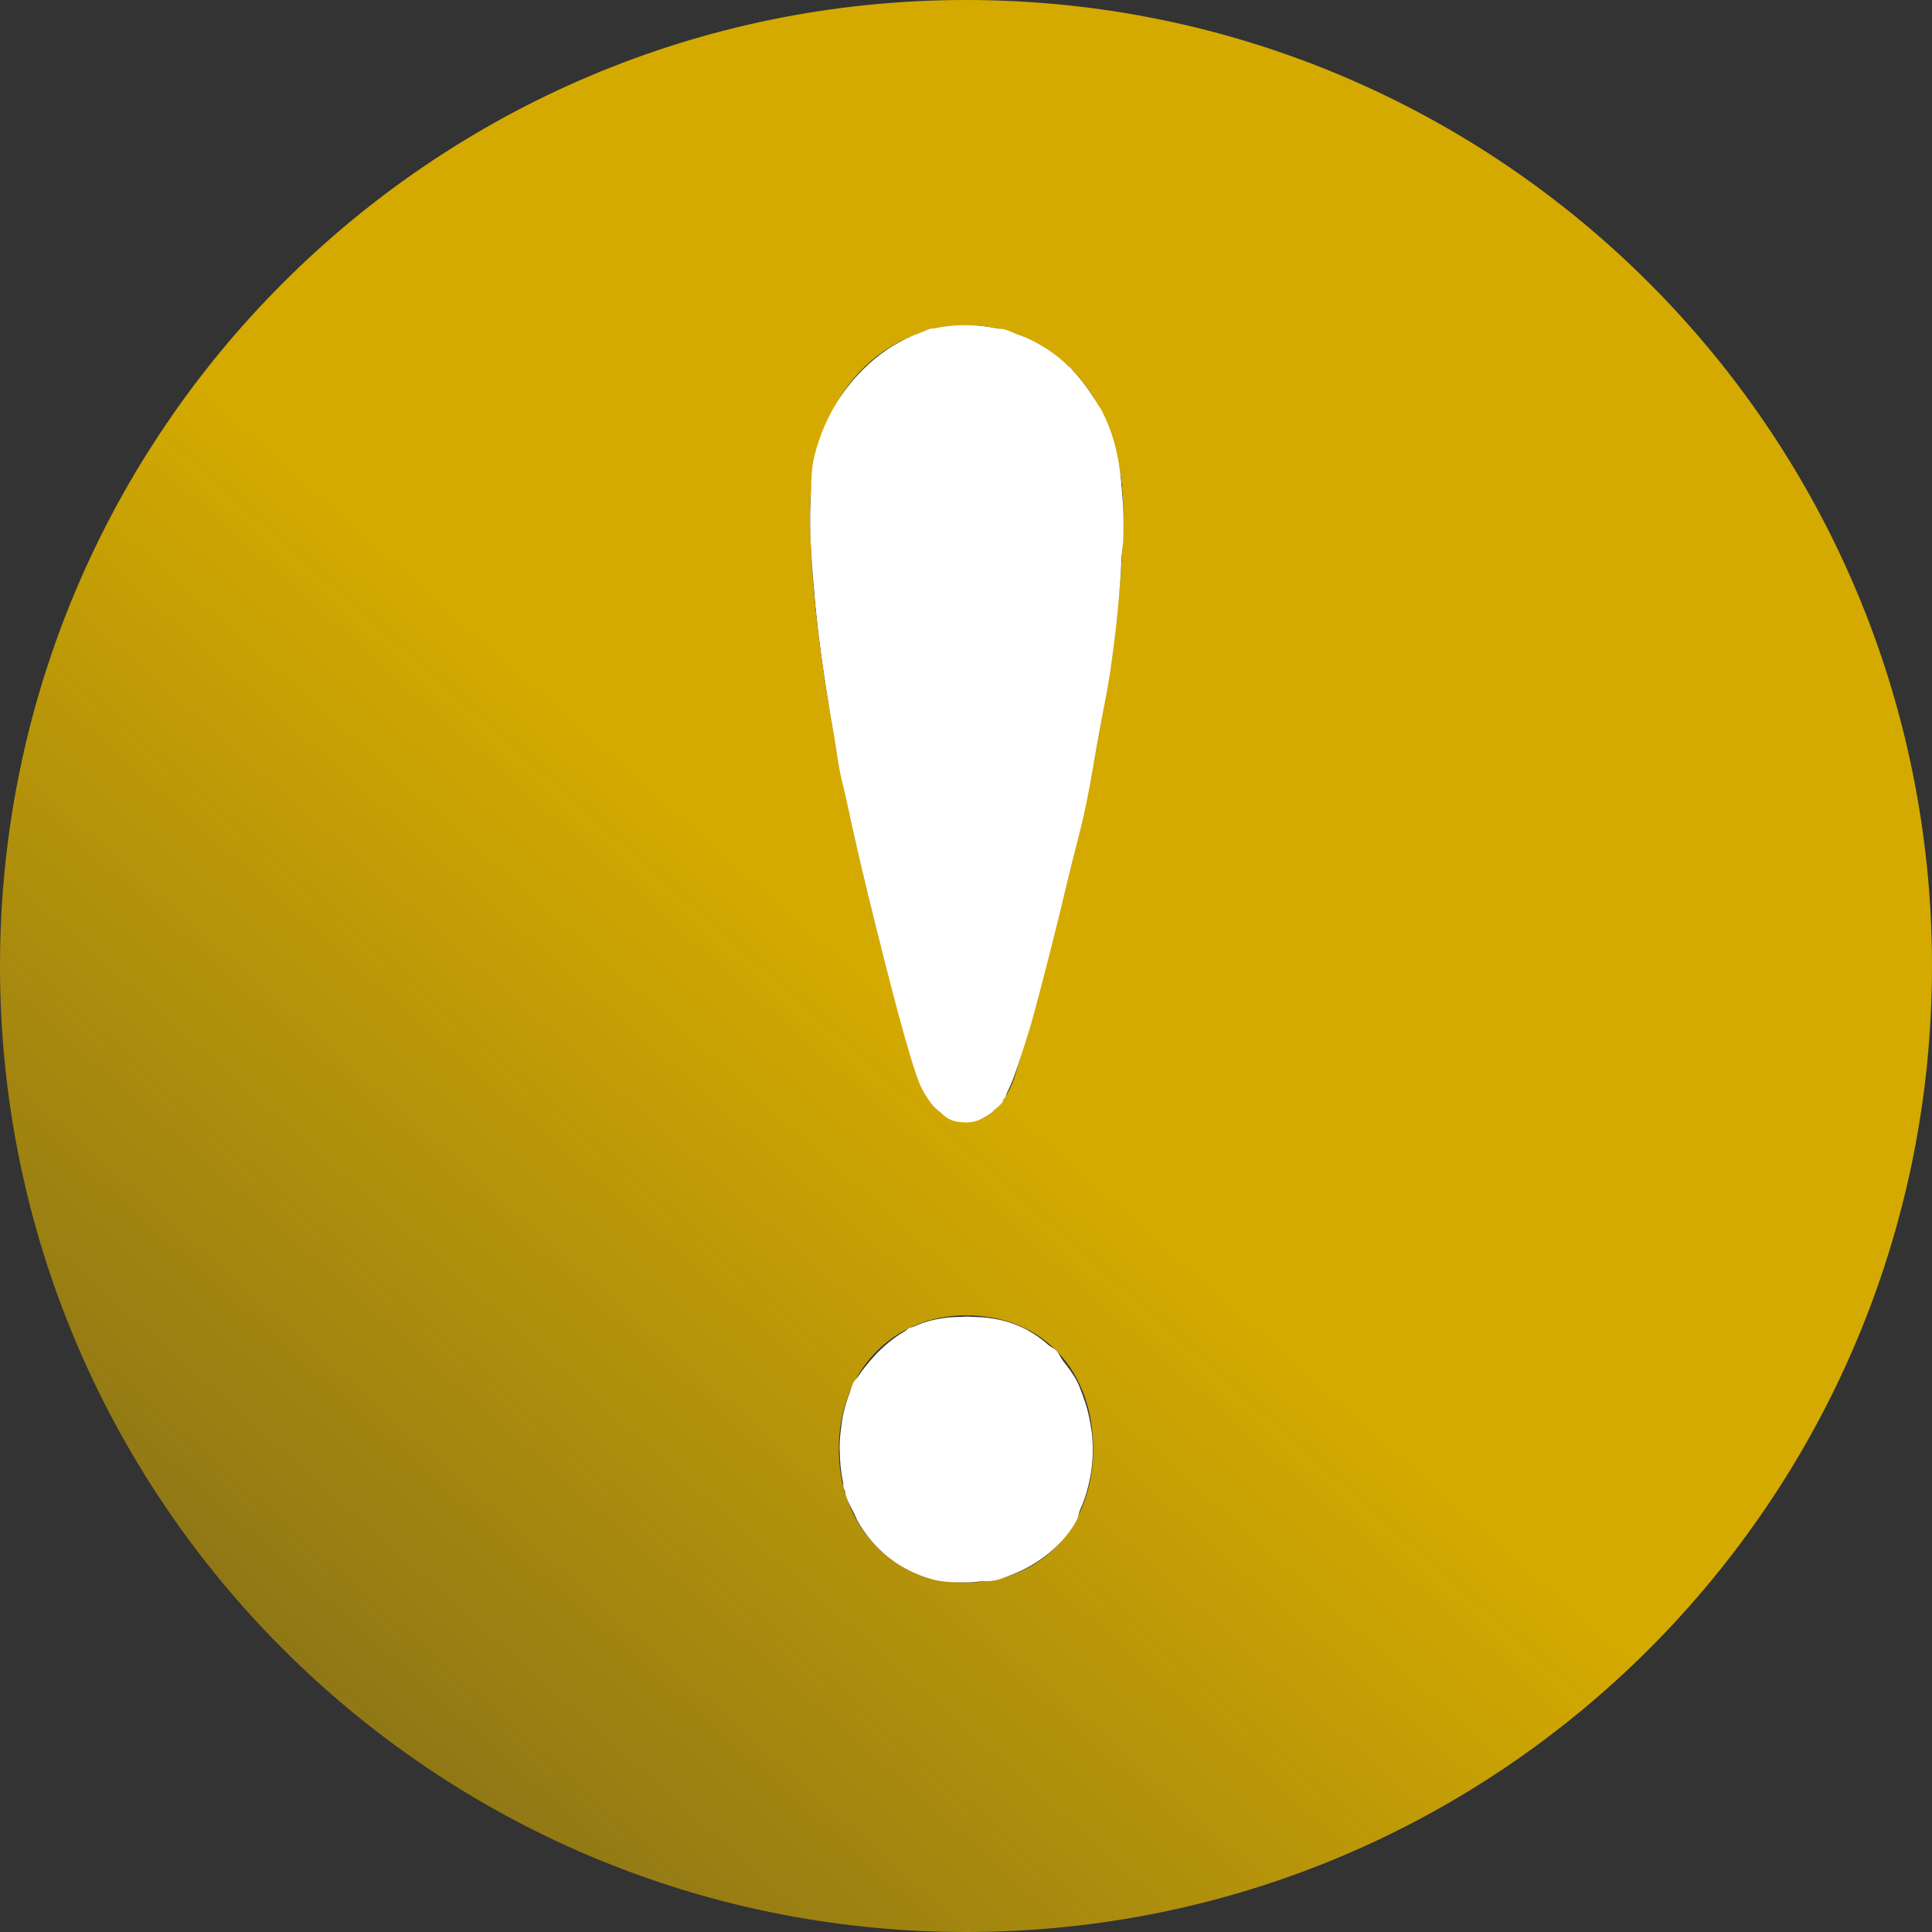 <?xml version="1.0" encoding="UTF-8" standalone="no"?>
<!-- Generator: Adobe Illustrator 18.1.1, SVG Export Plug-In . SVG Version: 6.00 Build 0)  -->

<svg
   xmlns:dc="http://purl.org/dc/elements/1.1/"
   xmlns:cc="http://creativecommons.org/ns#"
   xmlns:rdf="http://www.w3.org/1999/02/22-rdf-syntax-ns#"
   xmlns:svg="http://www.w3.org/2000/svg"
   xmlns="http://www.w3.org/2000/svg"
   xmlns:xlink="http://www.w3.org/1999/xlink"
   xmlns:sodipodi="http://sodipodi.sourceforge.net/DTD/sodipodi-0.dtd"
   xmlns:inkscape="http://www.inkscape.org/namespaces/inkscape"
   version="1.1"
   id="Capa_1"
   x="0px"
   y="0px"
   viewBox="0 0 24 24"
   xml:space="preserve"
   sodipodi:docname="exclamation2.svg"
   width="24"
   height="24"
   inkscape:version="0.92.3 (2405546, 2018-03-11)"><rect x="0" y="0" width="24" height="24" fill="#333333" stroke="none"/><defs
   id="defs947"><linearGradient
     inkscape:collect="always"
     id="linearGradient955"><stop
       style="stop-color:#d4aa00;stop-opacity:1;"
       offset="0"
       id="stop951" /><stop
       style="stop-color:#d4aa00;stop-opacity:0;"
       offset="1"
       id="stop953" /></linearGradient><linearGradient
     inkscape:collect="always"
     xlink:href="#linearGradient955"
     id="linearGradient957"
     x1="-5.034"
     y1="-1.887"
     x2="-22.292"
     y2="17.528"
     gradientUnits="userSpaceOnUse" /><linearGradient
     inkscape:collect="always"
     xlink:href="#linearGradient955"
     id="linearGradient1210"
     gradientUnits="userSpaceOnUse"
     x1="-5.034"
     y1="-1.887"
     x2="-22.292"
     y2="17.528" /></defs><sodipodi:namedview
   pagecolor="#ffffff"
   bordercolor="#666666"
   borderopacity="1"
   objecttolerance="10"
   gridtolerance="10"
   guidetolerance="10"
   inkscape:pageopacity="0"
   inkscape:pageshadow="2"
   inkscape:window-width="1366"
   inkscape:window-height="739"
   id="namedview945"
   showgrid="false"
   showborder="false"
   inkscape:zoom="16"
   inkscape:cx="3.6611245"
   inkscape:cy="14.576667"
   inkscape:window-x="0"
   inkscape:window-y="260"
   inkscape:window-maximized="1"
   inkscape:current-layer="Capa_1"
   fit-margin-top="0"
   fit-margin-left="0"
   fit-margin-right="0"
   fit-margin-bottom="0" />

<g
   id="g914">
</g>
<g
   id="g916">
</g>
<g
   id="g918">
</g>
<g
   id="g920">
</g>
<g
   id="g922">
</g>
<g
   id="g924">
</g>
<g
   id="g926">
</g>
<g
   id="g928">
</g>
<g
   id="g930">
</g>
<g
   id="g932">
</g>
<g
   id="g934">
</g>
<g
   id="g936">
</g>
<g
   id="g938">
</g>
<g
   id="g940">
</g>
<g
   id="g942">
</g>
<g
   id="g1217"
   transform="translate(10.43,16.354)"><g
     transform="translate(-10.43,-16.354)"
     style="fill:url(#linearGradient957);fill-opacity:1"
     id="g912">
	<path
   inkscape:connector-curvature="0"
   id="path910"
   d="M 12,0 C 5.373,0 0,5.373 0,12 0,18.627 5.373,24 12,24 18.627,24 24,18.627 24,12 24,5.373 18.627,0 12,0 Z m 0,19.66 c -0.938,0 -1.58,-0.723 -1.58,-1.66 0,-0.964 0.669,-1.66 1.58,-1.66 0.963,0 1.58,0.696 1.58,1.66 0,0.938 -0.617,1.66 -1.58,1.66 z m 0.622,-6.339 c -0.239,0.815 -0.992,0.829 -1.243,0 -0.289,-0.956 -1.316,-4.585 -1.316,-6.942 0,-3.11 3.891,-3.125 3.891,0 -0.001,2.371 -1.083,6.094 -1.332,6.942 z"
   style="fill:url(#linearGradient1210);fill-opacity:1" />
</g><path
     inkscape:connector-curvature="0"
     id="path1198"
     d="m 1.365,-2.489 c -0.251,-0.124 -0.327,-0.271 -0.551,-1.064 -0.664,-2.355 -1.043,-4.29 -1.147,-5.865 -0.077,-1.159 0.097,-1.789 0.643,-2.335 0.48,-0.48 1.075,-0.648 1.713,-0.485 0.565,0.144 0.974,0.498 1.241,1.073 0.194,0.417 0.236,0.661 0.231,1.351 -0.009,1.404 -0.422,3.612 -1.173,6.28 -0.175,0.62 -0.25,0.795 -0.407,0.945 -0.186,0.178 -0.338,0.205 -0.551,0.099 z"
     style="fill:#ffffff;fill-opacity:1;stroke:#ffffff;stroke-width:0.031" /><path
     inkscape:connector-curvature="0"
     id="path1200"
     d="m 1.563,-12.297 c -0.134,-4.9e-5 -0.257,0.013 -0.375,0.037 -0.017,0.003 -0.048,0.002 -0.062,0.006 -0.04,0.011 -0.076,0.035 -0.115,0.049 -0.075,0.025 -0.149,0.058 -0.221,0.096 -0.069,0.036 -0.136,0.072 -0.201,0.117 -0.396,0.273 -0.712,0.696 -0.861,1.211 -0.066,0.227 -0.07,0.309 -0.068,0.937 2.45e-4,0.087 0.014,0.178 0.016,0.264 0.008,0.279 0.022,0.567 0.055,0.889 0.026,0.262 0.072,0.579 0.117,0.873 0.029,0.19 0.06,0.384 0.096,0.586 0.03,0.165 0.041,0.287 0.076,0.467 0.023,0.114 0.067,0.279 0.094,0.406 0.081,0.383 0.177,0.791 0.279,1.209 0.246,1.015 0.502,1.988 0.619,2.262 0.039,0.091 0.096,0.179 0.16,0.254 0.014,0.016 0.033,0.027 0.047,0.041 0.041,0.042 0.082,0.087 0.125,0.113 0.063,0.039 0.133,0.051 0.205,0.053 0.058,0.001 0.116,-0.008 0.174,-0.029 0.007,-0.003 0.014,-0.009 0.021,-0.012 0.052,-0.022 0.102,-0.049 0.148,-0.088 0.006,-0.005 0.011,-0.012 0.018,-0.018 0.033,-0.029 0.067,-0.055 0.096,-0.092 0.005,-0.006 0.013,-0.033 0.018,-0.041 0.005,-0.008 0.013,-0.012 0.018,-0.02 0.008,-0.013 0.026,-0.078 0.035,-0.096 0.065,-0.135 0.143,-0.354 0.236,-0.652 0.006,-0.02 0.011,-0.034 0.018,-0.055 0.085,-0.279 0.179,-0.66 0.277,-1.037 0.072,-0.281 0.136,-0.545 0.207,-0.848 0.074,-0.311 0.144,-0.547 0.217,-0.883 0.079,-0.365 0.116,-0.635 0.174,-0.951 0.049,-0.261 0.109,-0.553 0.141,-0.768 10e-4,-0.007 9.46e-4,-0.013 0.002,-0.02 0.072,-0.499 0.12,-0.963 0.137,-1.385 0.004,-0.07 0.019,-0.153 0.021,-0.221 0.013,-0.315 -0.006,-0.582 -0.041,-0.83 -0.031,-0.28 -0.088,-0.505 -0.223,-0.773 -0.011,-0.022 -0.027,-0.041 -0.039,-0.062 -0.025,-0.044 -0.054,-0.087 -0.082,-0.129 -0.07,-0.108 -0.148,-0.207 -0.234,-0.297 -0.01,-0.01 -0.015,-0.023 -0.025,-0.033 -0.01,-0.01 -0.021,-0.016 -0.031,-0.025 -0.065,-0.062 -0.131,-0.119 -0.203,-0.17 -0.034,-0.024 -0.069,-0.047 -0.104,-0.068 -0.069,-0.043 -0.139,-0.082 -0.213,-0.115 -0.034,-0.015 -0.069,-0.026 -0.104,-0.039 -0.058,-0.022 -0.113,-0.051 -0.174,-0.066 -0.02,-0.005 -0.057,-0.004 -0.08,-0.008 -0.124,-0.025 -0.254,-0.039 -0.389,-0.039 z"
     style="fill:#ffffff;fill-opacity:1;stroke:#ffffff;stroke-width:0.031" /><path
     inkscape:connector-curvature="0"
     id="path1205"
     d="m 1.58,0.016 c -0.018,0 -0.032,0.004 -0.049,0.004 -0.087,0.002 -0.171,0.002 -0.256,0.018 -0.131,0.019 -0.248,0.056 -0.357,0.105 -0.015,0.007 -0.032,0.007 -0.047,0.014 -0.019,0.009 -0.039,0.032 -0.059,0.043 -0.085,0.049 -0.169,0.11 -0.25,0.184 -0.071,0.062 -0.123,0.12 -0.184,0.191 -0.045,0.054 -0.089,0.108 -0.125,0.164 -0.019,0.03 -0.053,0.06 -0.068,0.09 -0.02,0.04 -0.032,0.09 -0.049,0.135 -0.007,0.017 -0.013,0.035 -0.02,0.053 -0.026,0.077 -0.048,0.155 -0.064,0.24 -0.006,0.031 -0.009,0.064 -0.014,0.096 -0.014,0.096 -0.023,0.191 -0.023,0.289 -1.3e-5,0.003 0,0.006 0,0.01 0,0.004 0.002,0.008 0.002,0.012 4.07e-4,0.136 0.014,0.267 0.041,0.393 0.004,0.018 0.002,0.05 0.006,0.064 0.003,0.013 0.012,0.024 0.016,0.037 0.006,0.022 0.007,0.047 0.014,0.068 0.027,0.08 0.066,0.147 0.102,0.219 0.015,0.029 0.025,0.06 0.041,0.088 0.202,0.356 0.516,0.606 0.926,0.719 0.115,0.032 0.286,0.039 0.457,0.035 0.039,-0.001 0.076,-0.006 0.115,-0.01 0.066,-0.005 0.14,-0.003 0.193,-0.014 0.068,-0.014 0.134,-0.043 0.201,-0.068 0.333,-0.126 0.642,-0.374 0.801,-0.67 0.021,-0.04 0.025,-0.087 0.043,-0.129 0.043,-0.093 0.079,-0.197 0.104,-0.305 0.014,-0.062 0.027,-0.121 0.035,-0.184 0.02,-0.144 0.022,-0.287 0.01,-0.428 -0.005,-0.052 -0.015,-0.101 -0.023,-0.152 -0.02,-0.117 -0.05,-0.229 -0.092,-0.338 -0.021,-0.057 -0.04,-0.112 -0.066,-0.166 -0.048,-0.095 -0.111,-0.178 -0.176,-0.26 -0.032,-0.041 -0.05,-0.094 -0.086,-0.131 -0.026,-0.026 -0.063,-0.04 -0.092,-0.064 -0.084,-0.075 -0.173,-0.138 -0.266,-0.188 -0.015,-0.008 -0.029,-0.016 -0.045,-0.023 -0.118,-0.056 -0.246,-0.098 -0.391,-0.119 -0.08,-0.015 -0.16,-0.014 -0.242,-0.018 -0.022,-5.53e-4 -0.04,-0.004 -0.062,-0.004 z"
     style="fill:#ffffff;fill-opacity:1;stroke:#ffffff;stroke-width:0.031" /></g></svg>